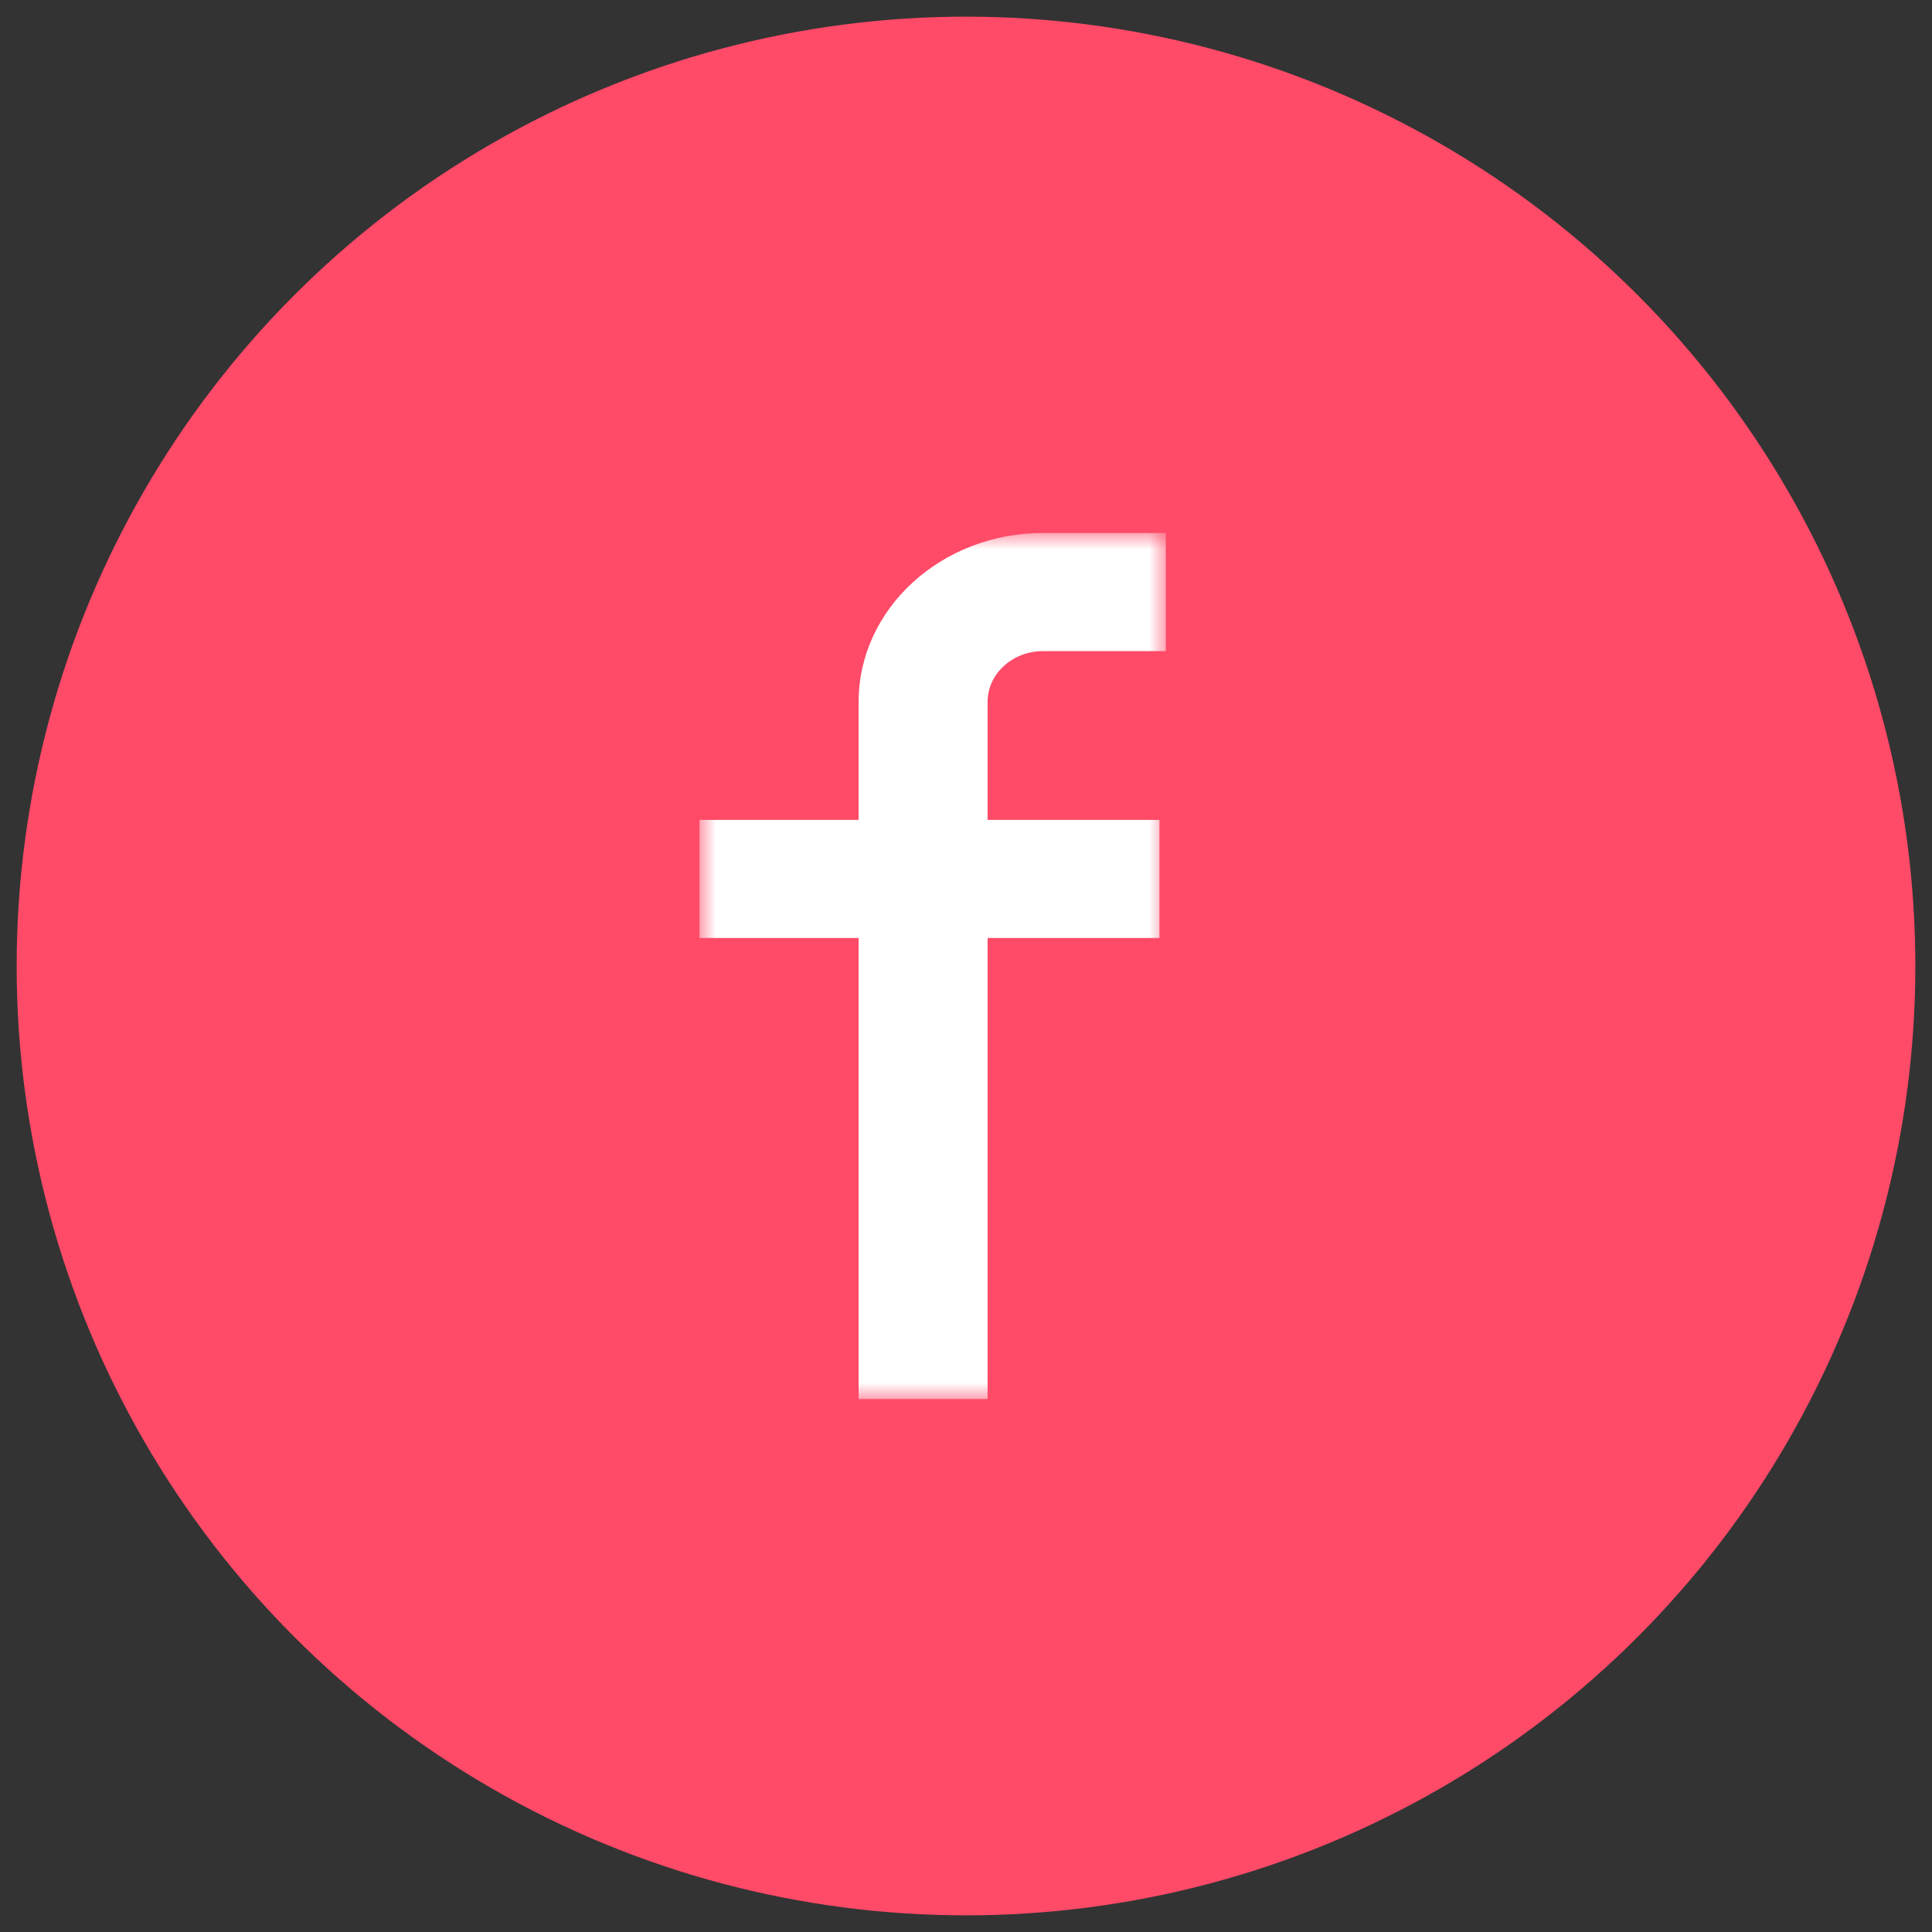 <?xml version="1.0" encoding="UTF-8"?>
<svg width="58px" height="58px" viewBox="0 0 58 58" version="1.1" xmlns="http://www.w3.org/2000/svg" xmlns:xlink="http://www.w3.org/1999/xlink">
    <rect x="0" y="0" width="58" height="58" fill="#333333" stroke="none"/>
    <!-- Generator: Sketch 47.1 (45422) - http://www.bohemiancoding.com/sketch -->
    <title>icon_fb_red_hover</title>
    <desc>Created with Sketch.</desc>
    <defs>
        <polygon id="path-1" points="7 26 14 26 14 0 7 0 0 0 0 26"></polygon>
    </defs>
    <g id="Page-1" stroke="none" stroke-width="1" fill="none" fill-rule="evenodd">
        <g id="Ховеры" transform="translate(-1015, -1614)">
            <g id="Group-23-Copy-4" transform="translate(1016, 1615)">
                <g id="Group-5-Copy">
                    <circle id="Oval-9" stroke="#FF4A68" fill="#FF4A68" cx="28" cy="28" r="28"></circle>
                    <g id="Page-1-Copy-4" transform="translate(20, 15)">
                        <mask id="mask-2" fill="white">
                            <use xlink:href="#path-1"></use>
                        </mask>
                        <g id="Clip-2"></g>
                        <path d="M4.776,26 L4.776,12.159 L0,12.159 L0,8.613 L4.776,8.613 L4.776,5.071 C4.776,2.275 7.26,0 10.312,0 L14,0 L14,3.547 L10.312,3.547 C9.395,3.547 8.648,4.231 8.648,5.071 L8.648,8.613 L13.808,8.613 L13.808,12.159 L8.648,12.159 L8.648,26 L4.776,26 Z" id="Fill-1" fill="#FFFFFF" mask="url(#mask-2)"></path>
                    </g>
                </g>
            </g>
        </g>
    </g>
</svg>
